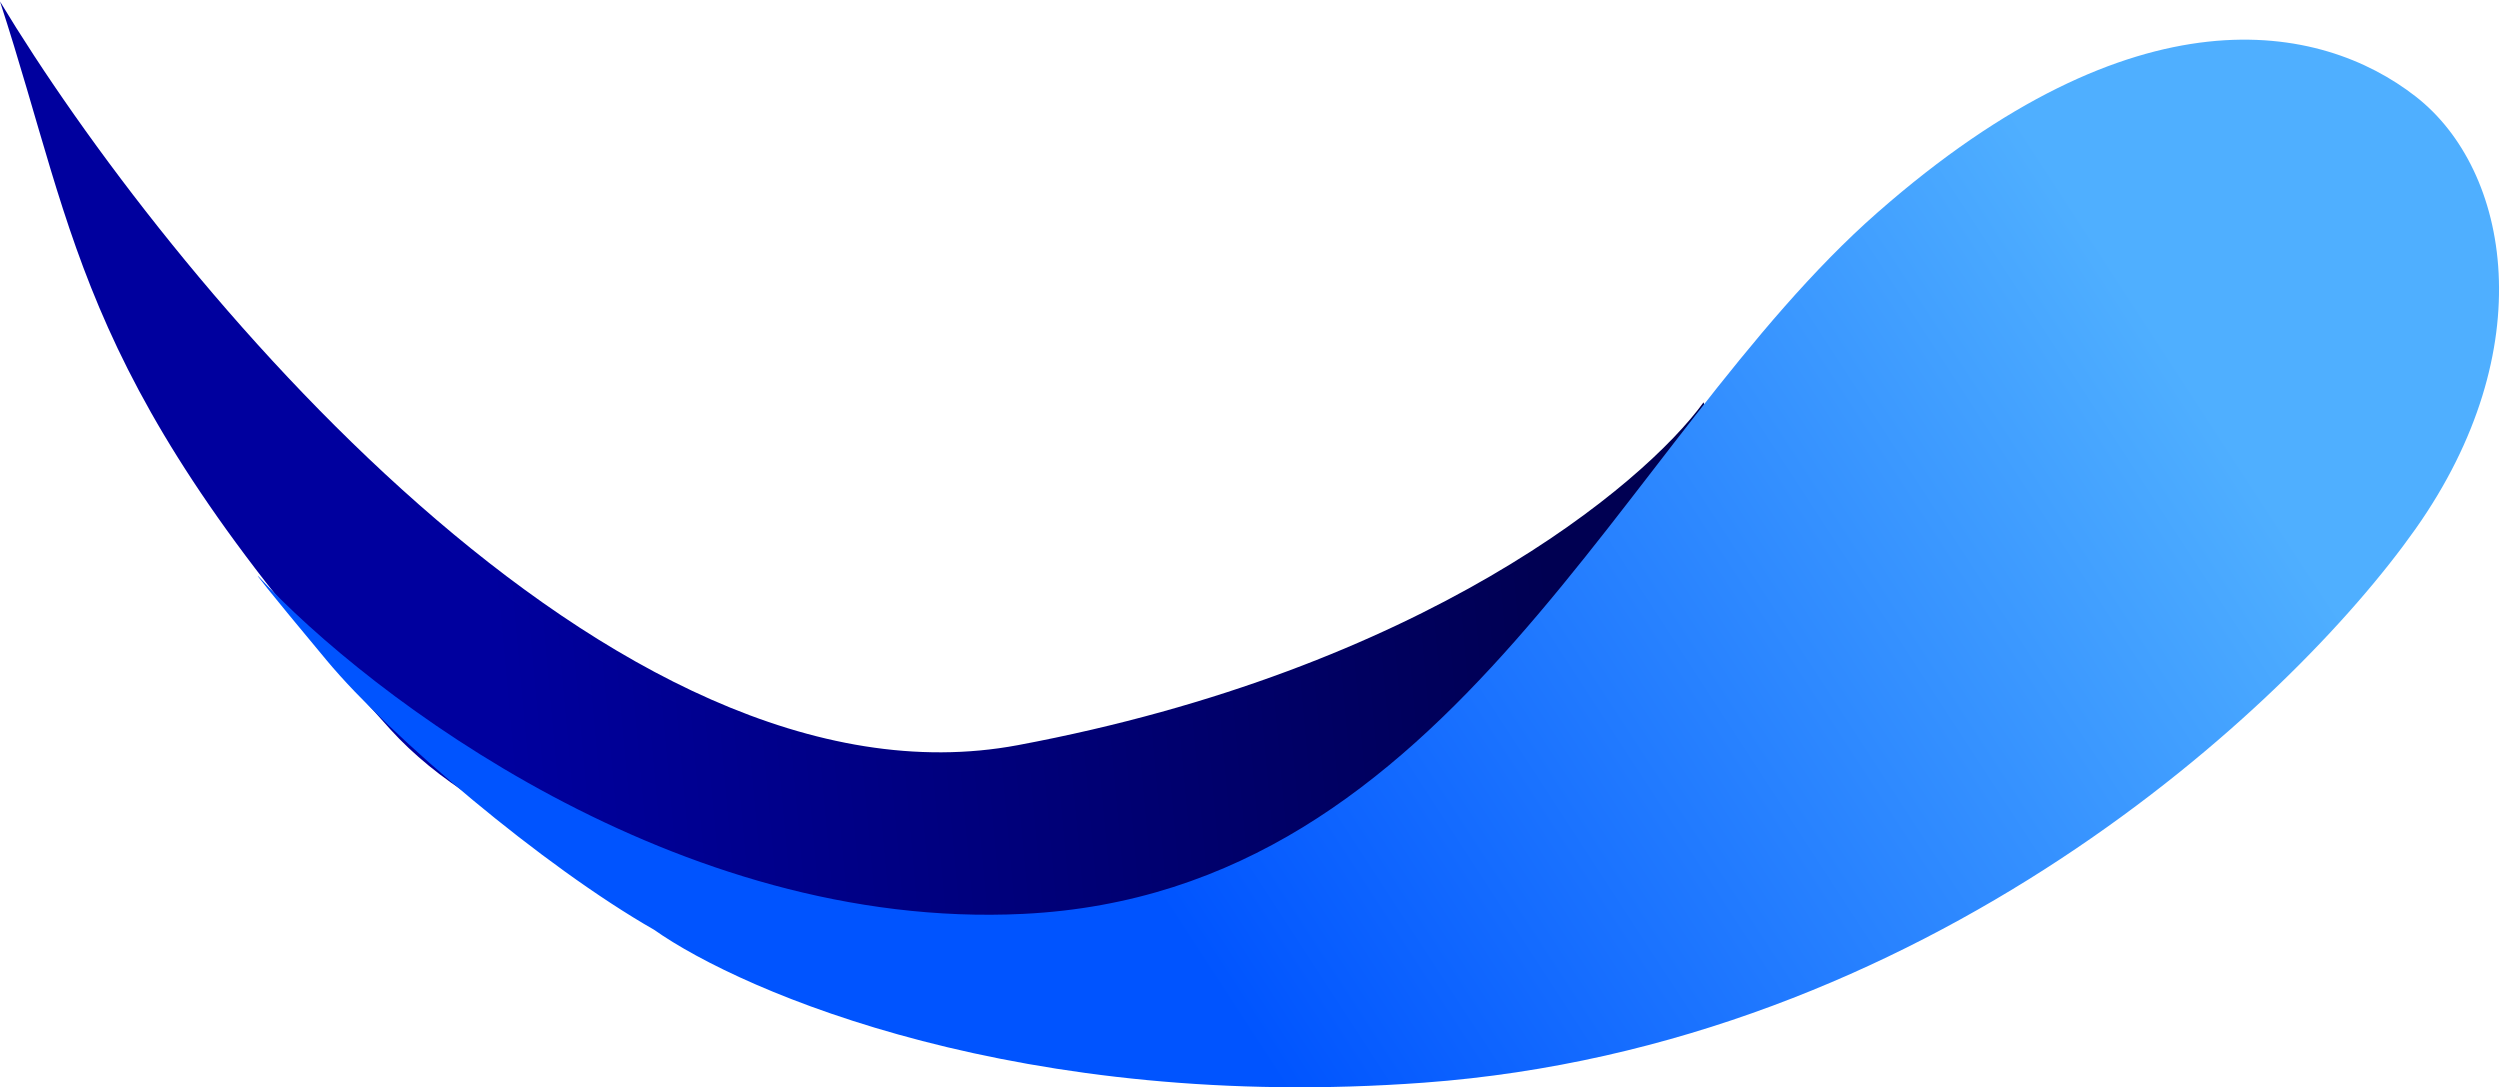 <svg width="991" height="431" viewBox="0 0 991 431" fill="none" xmlns="http://www.w3.org/2000/svg">
<path d="M403.499 295.376C242.936 325.481 65.507 109.301 -0.001 0.586C31.358 96.751 31.358 153.202 154.708 289.099C228.233 370.103 434.859 387.364 579.116 341.37C694.521 304.574 691.315 204.779 675.287 159.481C651.593 192.235 564.063 265.27 403.499 295.376Z" fill="url(#paint0_linear_1414_764)"/>
<path d="M405.589 362.267C268.441 368.957 146.346 275.852 102.442 228.464C101.048 227.071 104.533 231.811 129.621 261.917C154.709 292.023 215.339 343.453 259.243 368.538C294.784 393.626 405.59 440.875 564.481 429.167C763.095 414.533 907.351 280.73 957.527 209.647C1007.7 138.564 995.159 67.481 957.527 38.212C919.895 8.942 846.721 -5.692 744.278 84.207C641.835 174.105 577.024 353.904 405.589 362.267Z" fill="url(#paint1_linear_1414_764)"/>
<defs>
<linearGradient id="paint0_linear_1414_764" x1="196.522" y1="251.467" x2="612.566" y2="213.835" gradientUnits="userSpaceOnUse">
<stop stop-color="#00009E"/>
<stop offset="1" stop-color="#000052"/>
</linearGradient>
<linearGradient id="paint1_linear_1414_764" x1="382.593" y1="406.173" x2="957.528" y2="31.943" gradientUnits="userSpaceOnUse">
<stop offset="0.133" stop-color="#0054FF"/>
<stop offset="0.796" stop-color="#4FAFFF"/>
</linearGradient>
</defs>
</svg>
